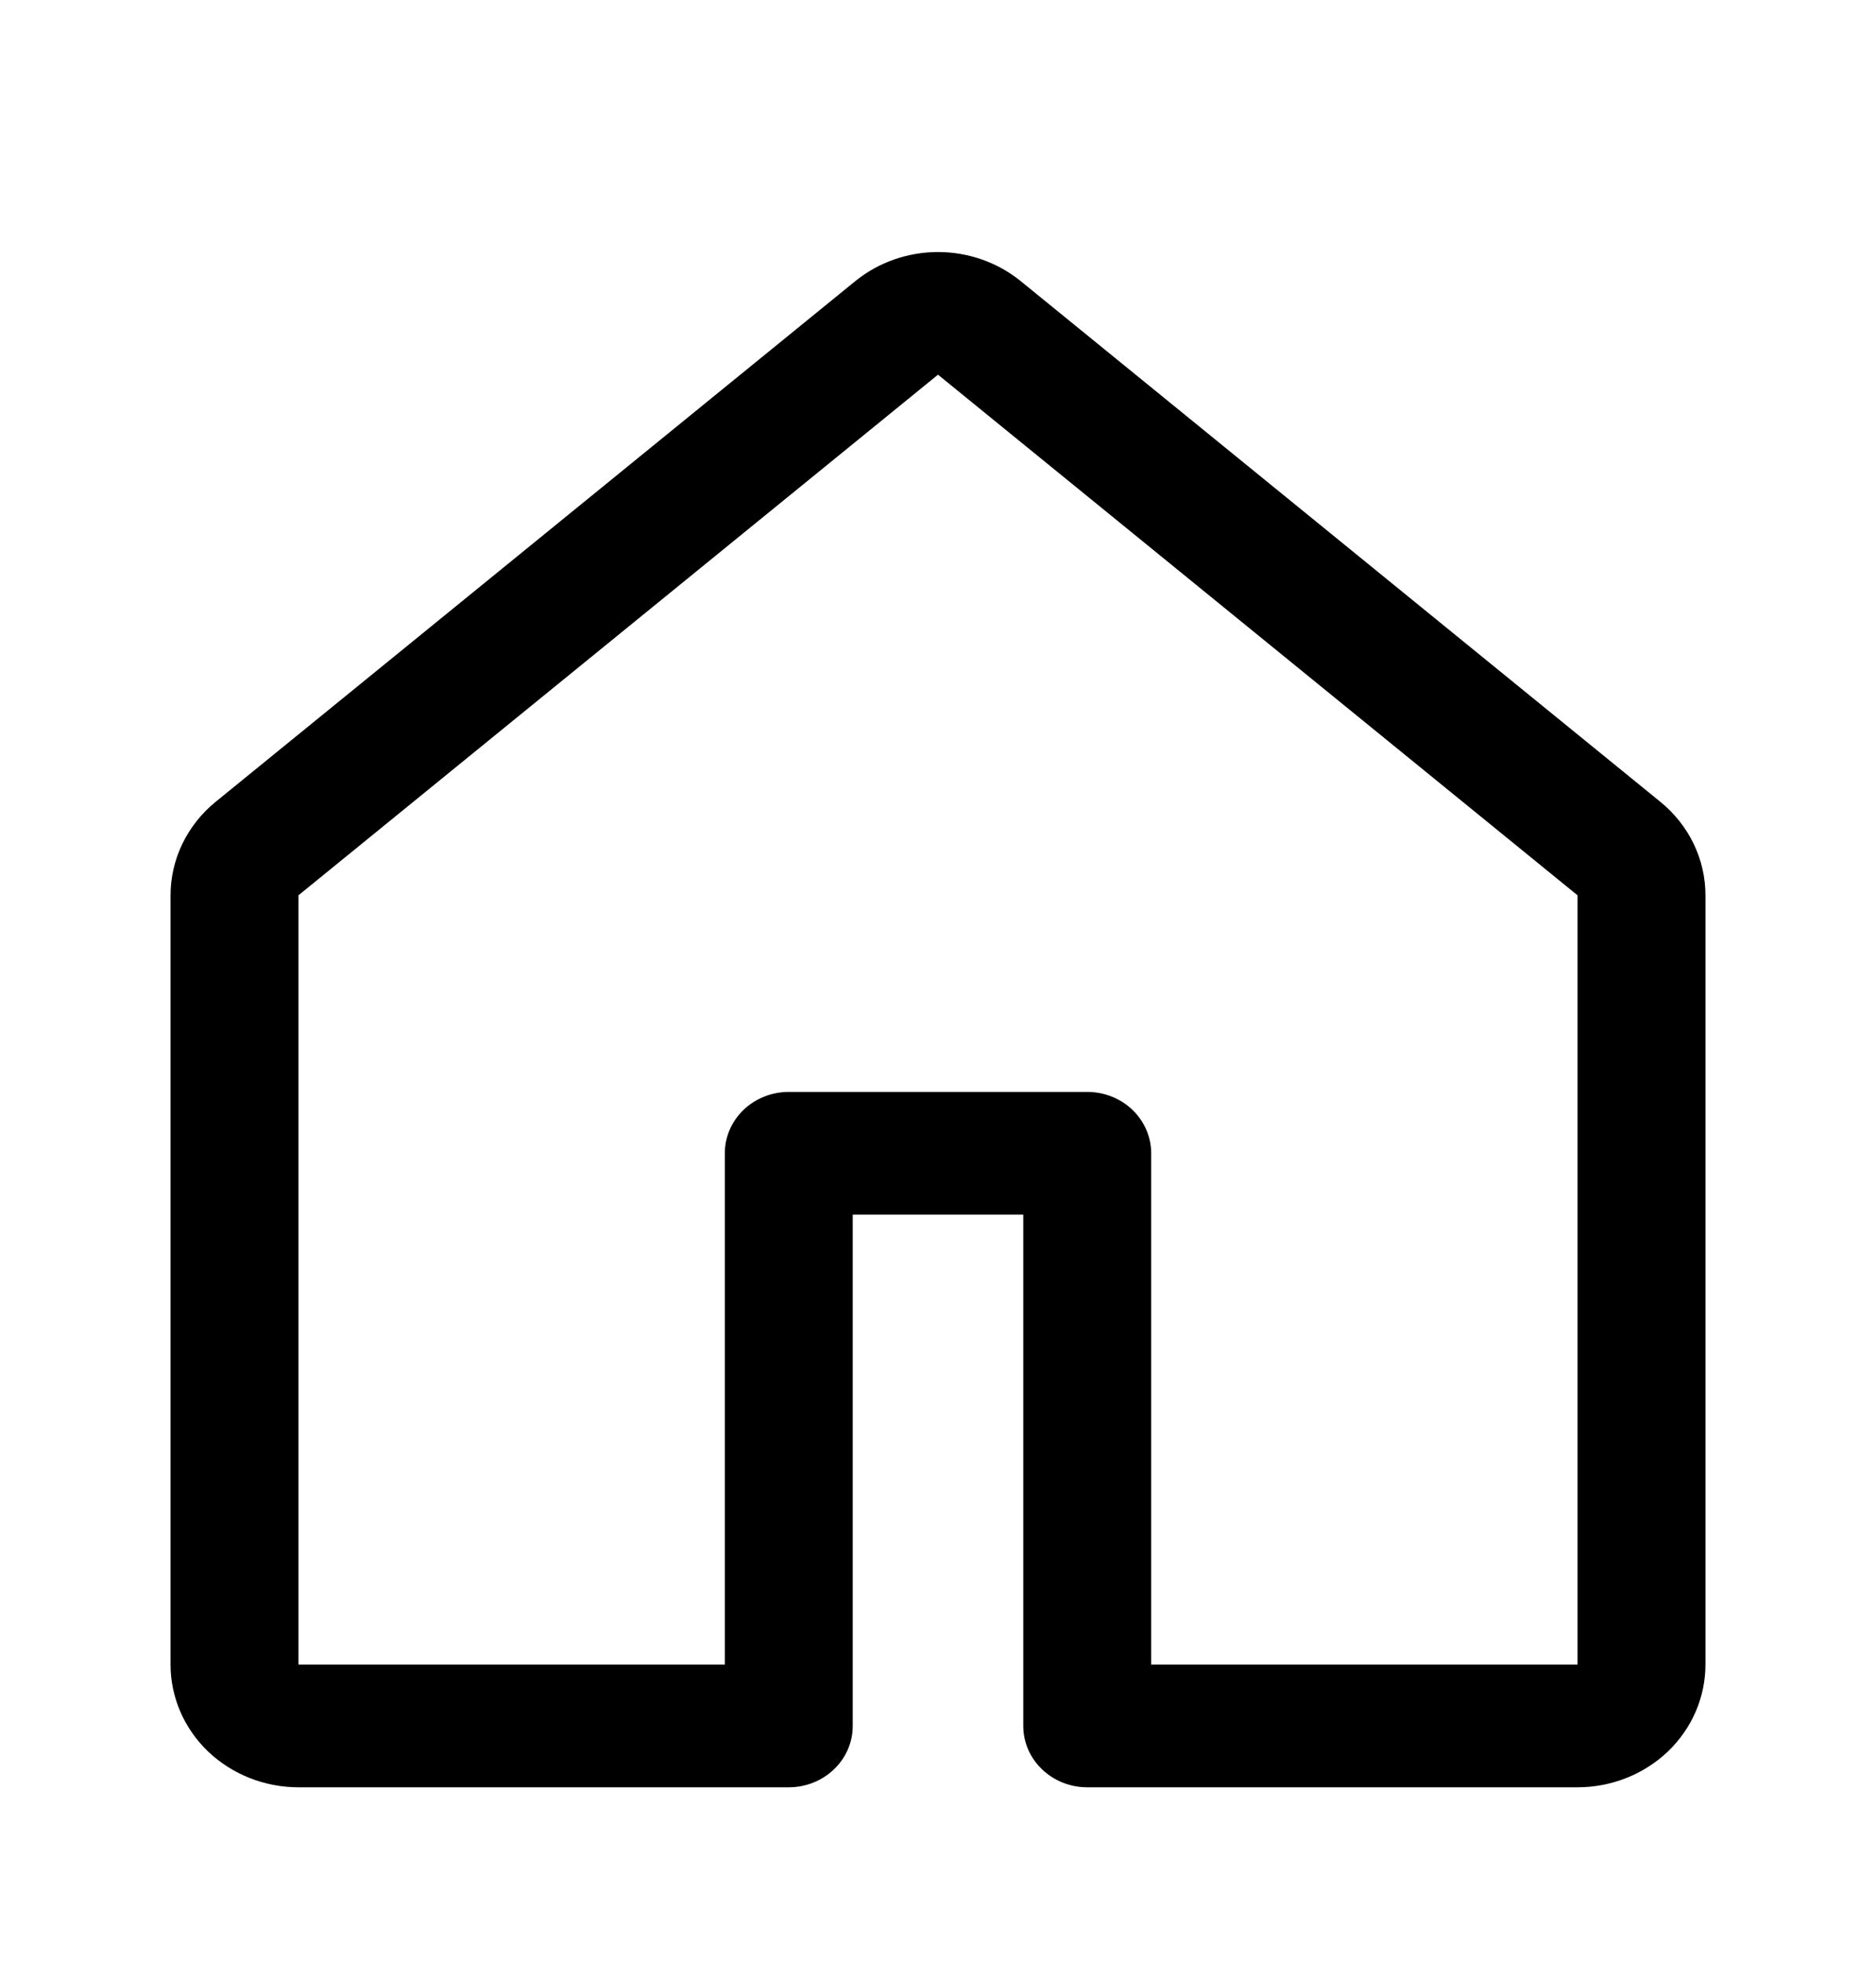 <svg width="22" height="23" viewBox="0 0 22 23" fill="none" xmlns="http://www.w3.org/2000/svg">
<path d="M10.03 3.296C10.301 3.076 10.645 2.955 11 2.955C11.355 2.955 11.699 3.076 11.97 3.296L19.47 9.4C19.636 9.535 19.77 9.703 19.861 9.892C19.953 10.082 20 10.288 20 10.497V19.516C20 19.898 19.842 20.264 19.561 20.534C19.279 20.803 18.898 20.955 18.5 20.955H12.75C12.551 20.955 12.36 20.879 12.22 20.744C12.079 20.61 12 20.427 12 20.236V14.241H10V20.236C10 20.427 9.921 20.61 9.78 20.744C9.64 20.879 9.449 20.955 9.25 20.955H3.5C3.102 20.955 2.721 20.803 2.439 20.534C2.158 20.264 2 19.898 2 19.516V10.497C2 10.075 2.194 9.673 2.53 9.4L10.03 3.296ZM11 4.393L3.5 10.497V19.516H8.5V13.521C8.5 13.33 8.579 13.148 8.72 13.012C8.86 12.878 9.051 12.802 9.25 12.802H12.75C12.949 12.802 13.14 12.878 13.28 13.012C13.421 13.148 13.5 13.33 13.5 13.521V19.516H18.5V10.497L11 4.393Z" fill="black"/>
</svg>
